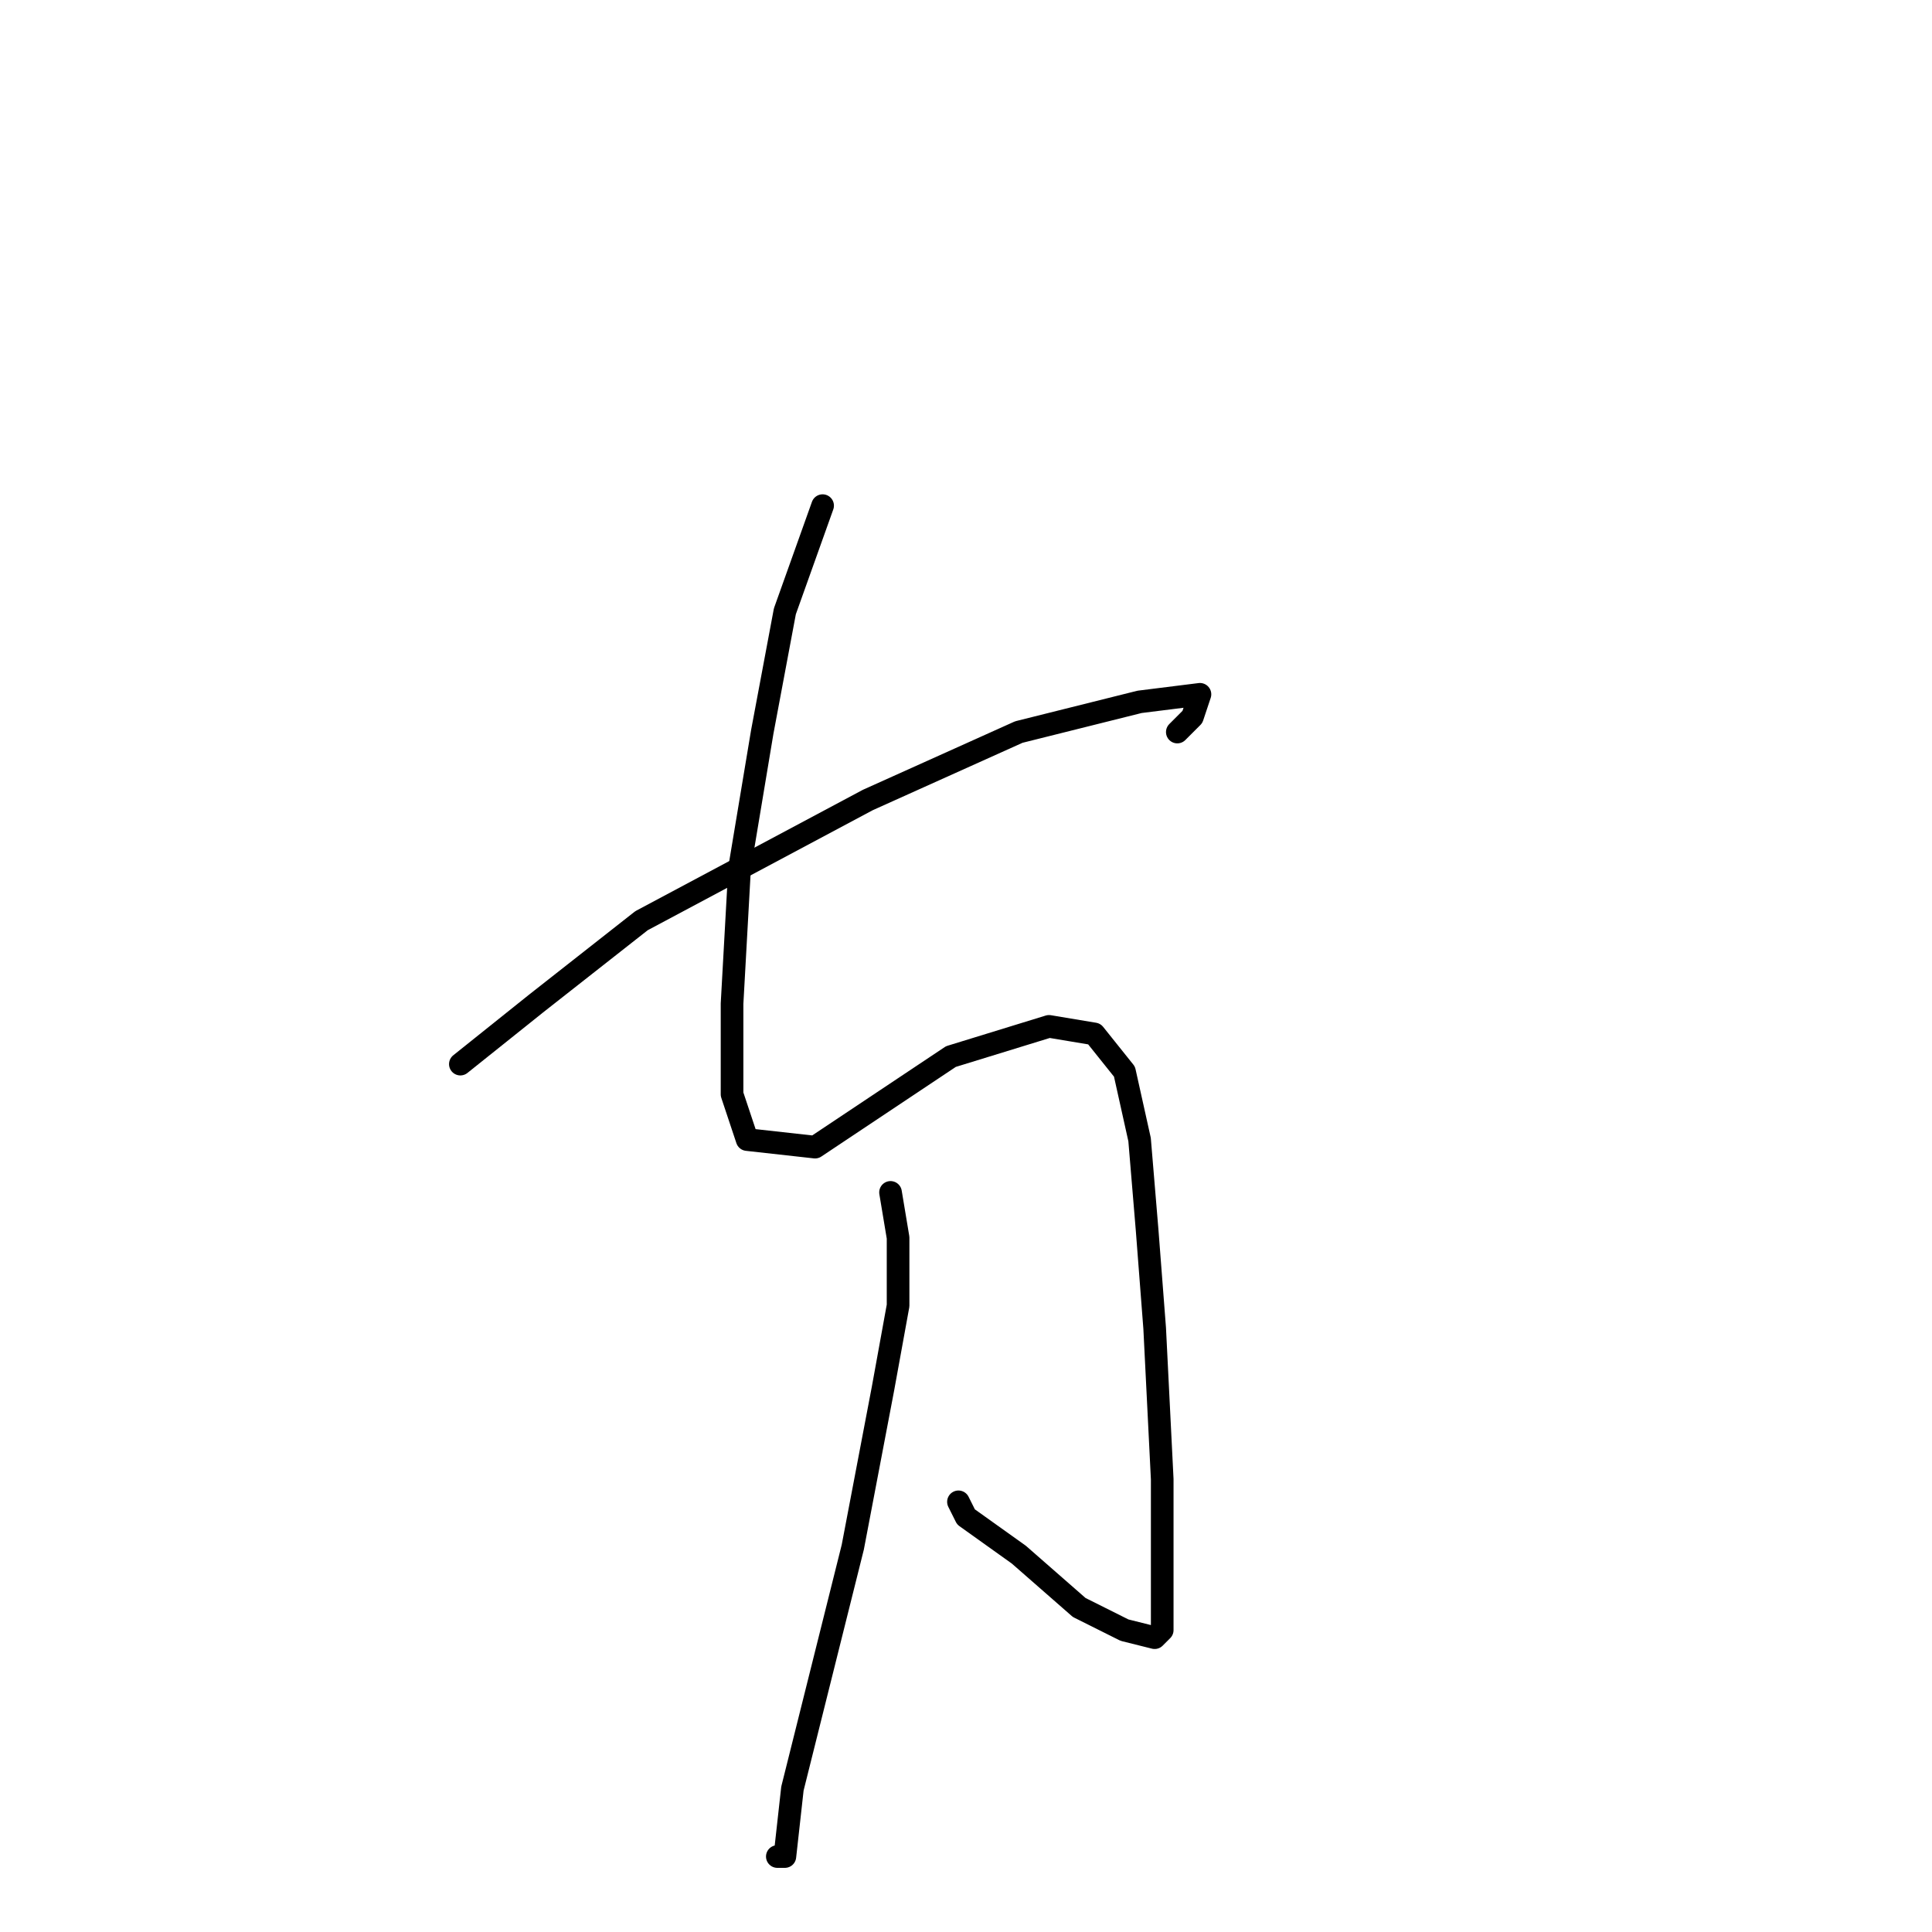<?xml version="1.0" standalone="no"?>
    <svg width="256" height="256" xmlns="http://www.w3.org/2000/svg" version="1.1">
    <polyline stroke="black" stroke-width="3" stroke-linecap="round" fill="transparent" stroke-linejoin="round" points="109 67 104 81 101 97 98 115 97 133 97 145 99 151 108 152 117 146 126 140 139 136 145 137 149 142 151 151 152 163 153 176 154 196 154 207 154 213 154 216 153 217 149 216 143 213 135 206 128 201 127 199 127 199 " />
        <polyline stroke="black" stroke-width="3" stroke-linecap="round" fill="transparent" stroke-linejoin="round" points="61 141 71 133 85 122 115 106 135 97 151 93 159 92 158 95 156 97 156 97 " />
        <polyline stroke="black" stroke-width="3" stroke-linecap="round" fill="transparent" stroke-linejoin="round" points="118 158 119 164 119 173 117 184 113 205 109 221 105 237 104 246 103 246 103 246 " />
        </svg>